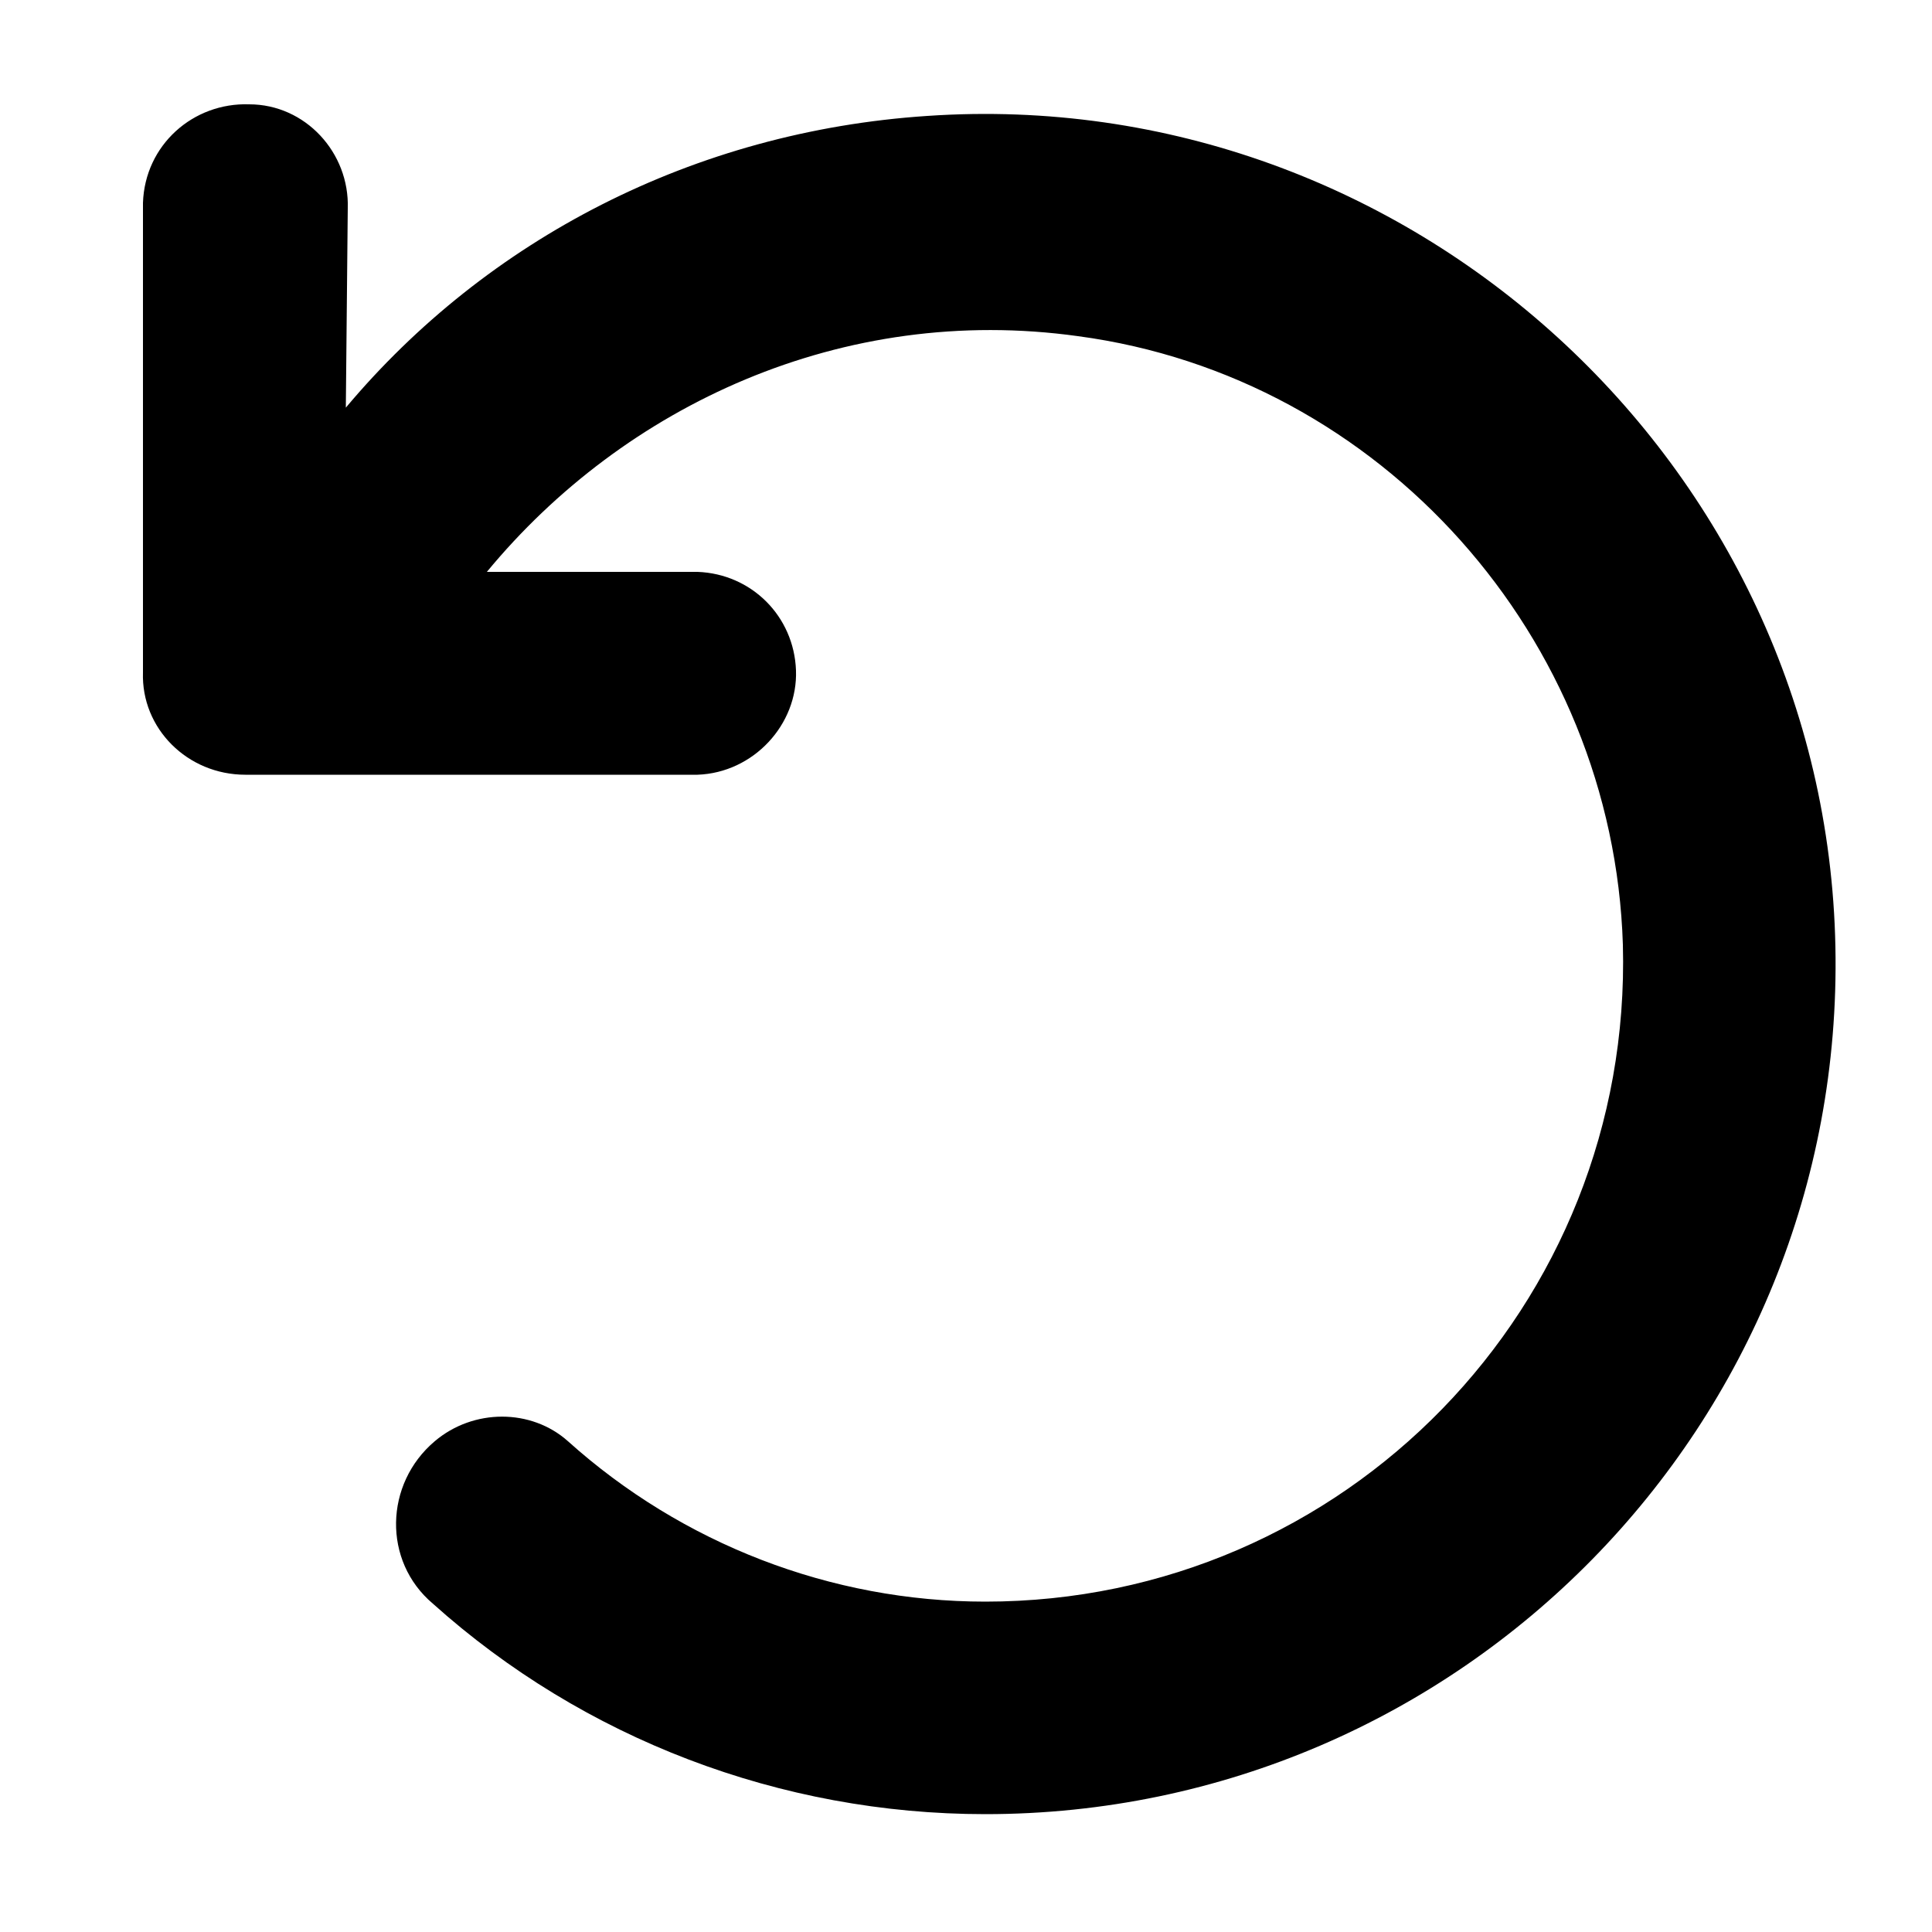 <?xml version="1.0" encoding="utf-8"?>
<!-- Generator: Adobe Illustrator 22.1.0, SVG Export Plug-In . SVG Version: 6.00 Build 0)  -->
<svg version="1.1" id="レイヤー_1" xmlns="http://www.w3.org/2000/svg" xmlns:xlink="http://www.w3.org/1999/xlink" x="0px"
	 y="0px" viewBox="0 0 100 100" style="enable-background:new 0 0 100 100;" xml:space="preserve">
<title>rotate_left</title>
<path d="M48,6c-12.1,0.8-22.8,6.4-30.1,15.1l0.1-10.3c0.1-2.9-2.2-5.4-5.1-5.4C10,5.3,7.5,7.5,7.4,10.5c0,0.1,0,0.2,0,0.4v23.9
	c-0.1,2.9,2.3,5.3,5.3,5.3h23.4c2.9-0.1,5.2-2.6,5.1-5.4c-0.1-2.8-2.3-5-5.1-5.1H25.2c7.1-8.6,18.4-13.9,30.6-12.2
	C71.5,19.5,83.5,33,84,48.9c0.5,18.7-14.4,34-33,34c-8,0-15.7-3-21.6-8.3c-1.9-1.7-4.9-1.7-6.9,0c-2.6,2.2-2.7,6.2-0.1,8.4
	c7.8,7,18,10.9,28.6,10.9c24.6,0,44.5-20.2,44-44.9C94.5,24,72.9,4.3,48,6z"/>
</svg>
